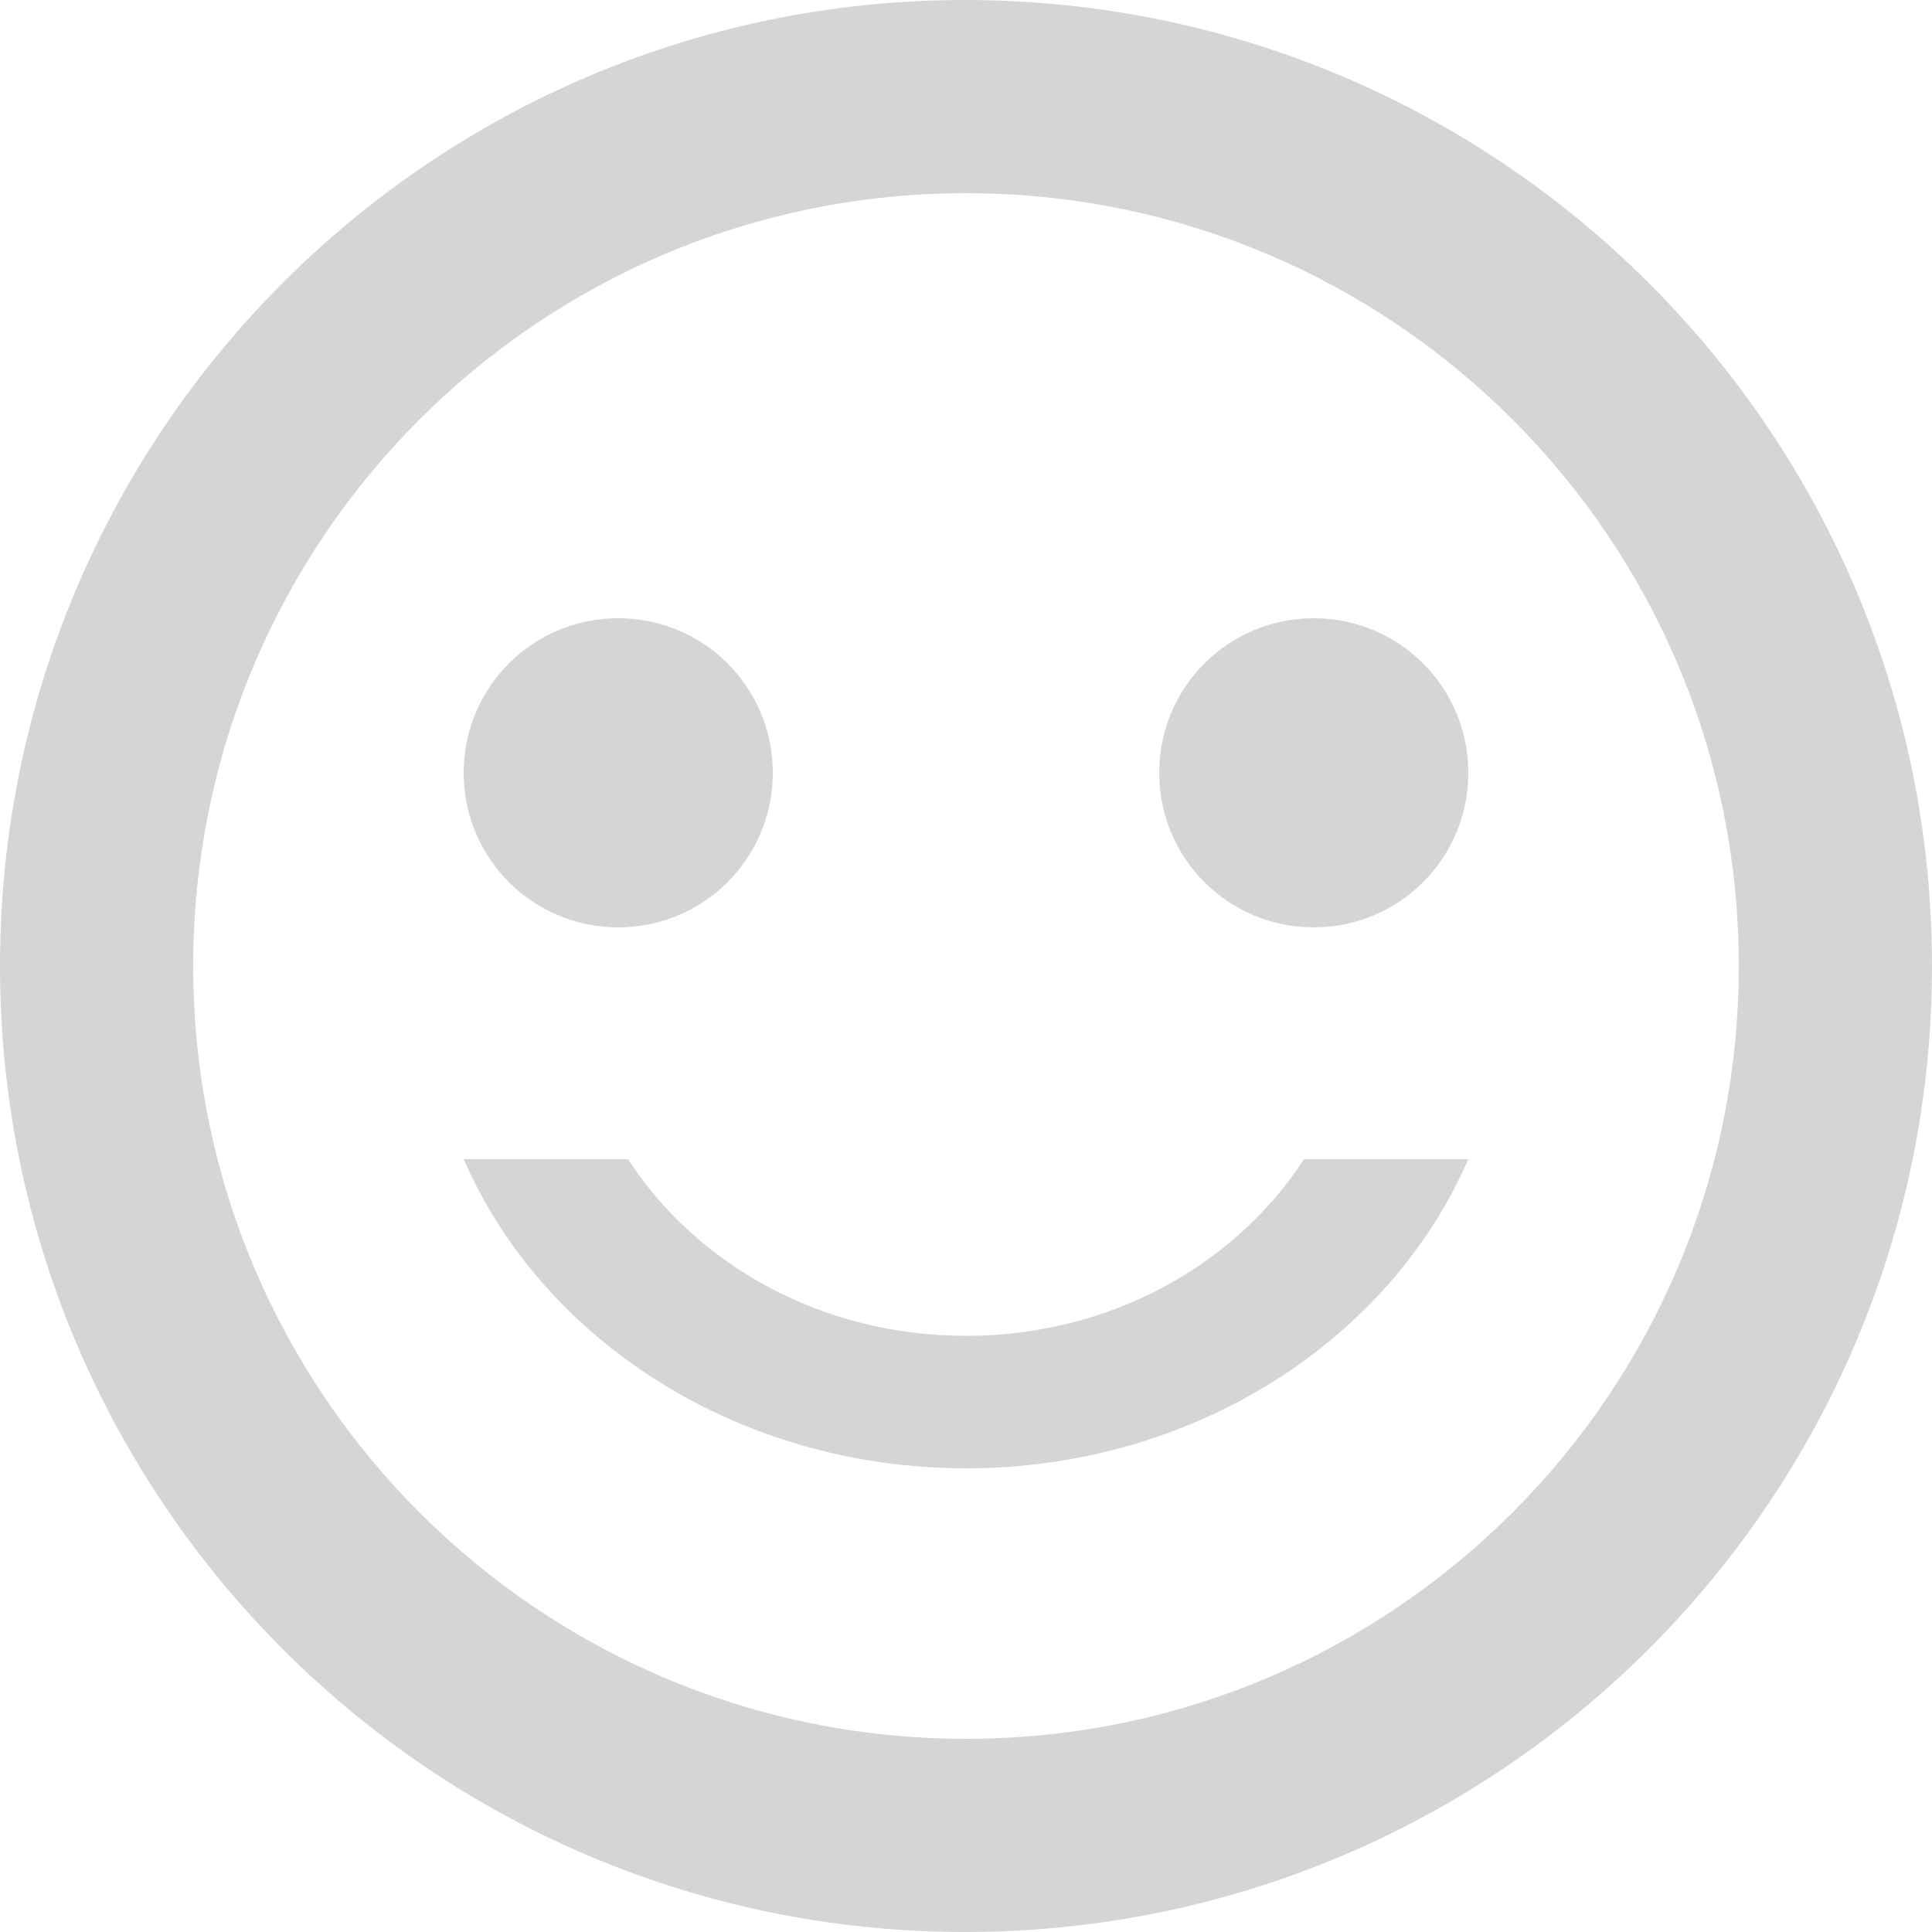<?xml version="1.0" encoding="UTF-8"?>
<svg width="14px" height="14px" viewBox="0 0 14 14" version="1.1" xmlns="http://www.w3.org/2000/svg" xmlns:xlink="http://www.w3.org/1999/xlink">
    <!-- Generator: Sketch 50 (54983) - http://www.bohemiancoding.com/sketch -->
    <title>Group 5 Copy</title>
    <desc>Created with Sketch.</desc>
    <defs></defs>
    <g id="Page-1" stroke="none" stroke-width="1" fill="none" fill-rule="evenodd">
        <g id="First-Look---Single-Task-Page-Design" transform="translate(-868, -494)" fill="#D4D6D6" fill-rule="nonzero">
            <g id="Group-5-Copy" transform="translate(868, 494)">
                <g id="flaticon1525762595-svg">
                    <path d="M4.48,6.72 C5.1,6.72 5.6,6.22 5.6,5.6 C5.6,4.98 5.1,4.48 4.48,4.48 C3.86,4.48 3.36,4.98 3.36,5.6 C3.36,6.22 3.86,6.72 4.48,6.72 Z" id="Shape"></path>
                    <path d="M9.52,6.72 C10.14,6.72 10.64,6.22 10.64,5.6 C10.64,4.98 10.14,4.48 9.52,4.48 C8.9,4.48 8.4,4.98 8.4,5.6 C8.4,6.22 8.9,6.72 9.52,6.72 Z" id="Shape"></path>
                    <path d="M7,9.68 C5.951,9.68 5.045,9.162 4.551,8.4 L3.36,8.4 C3.929,9.709 5.344,10.64 7,10.64 C8.656,10.64 10.071,9.709 10.64,8.4 L9.449,8.4 C8.955,9.162 8.049,9.68 7,9.68 Z" id="Shape"></path>
                    <path d="M6.993,0 C3.129,0 0,3.136 0,7 C0,10.864 3.129,14 6.993,14 C10.864,14 14,10.864 14,7 C14,3.136 10.864,0 6.993,0 Z M7,12.6 C3.906,12.6 1.4,10.094 1.4,7 C1.4,3.906 3.906,1.4 7,1.4 C10.094,1.4 12.6,3.906 12.6,7 C12.6,10.094 10.094,12.6 7,12.6 Z" id="Shape"></path>
                </g>
            </g>
        </g>
    </g>
</svg>